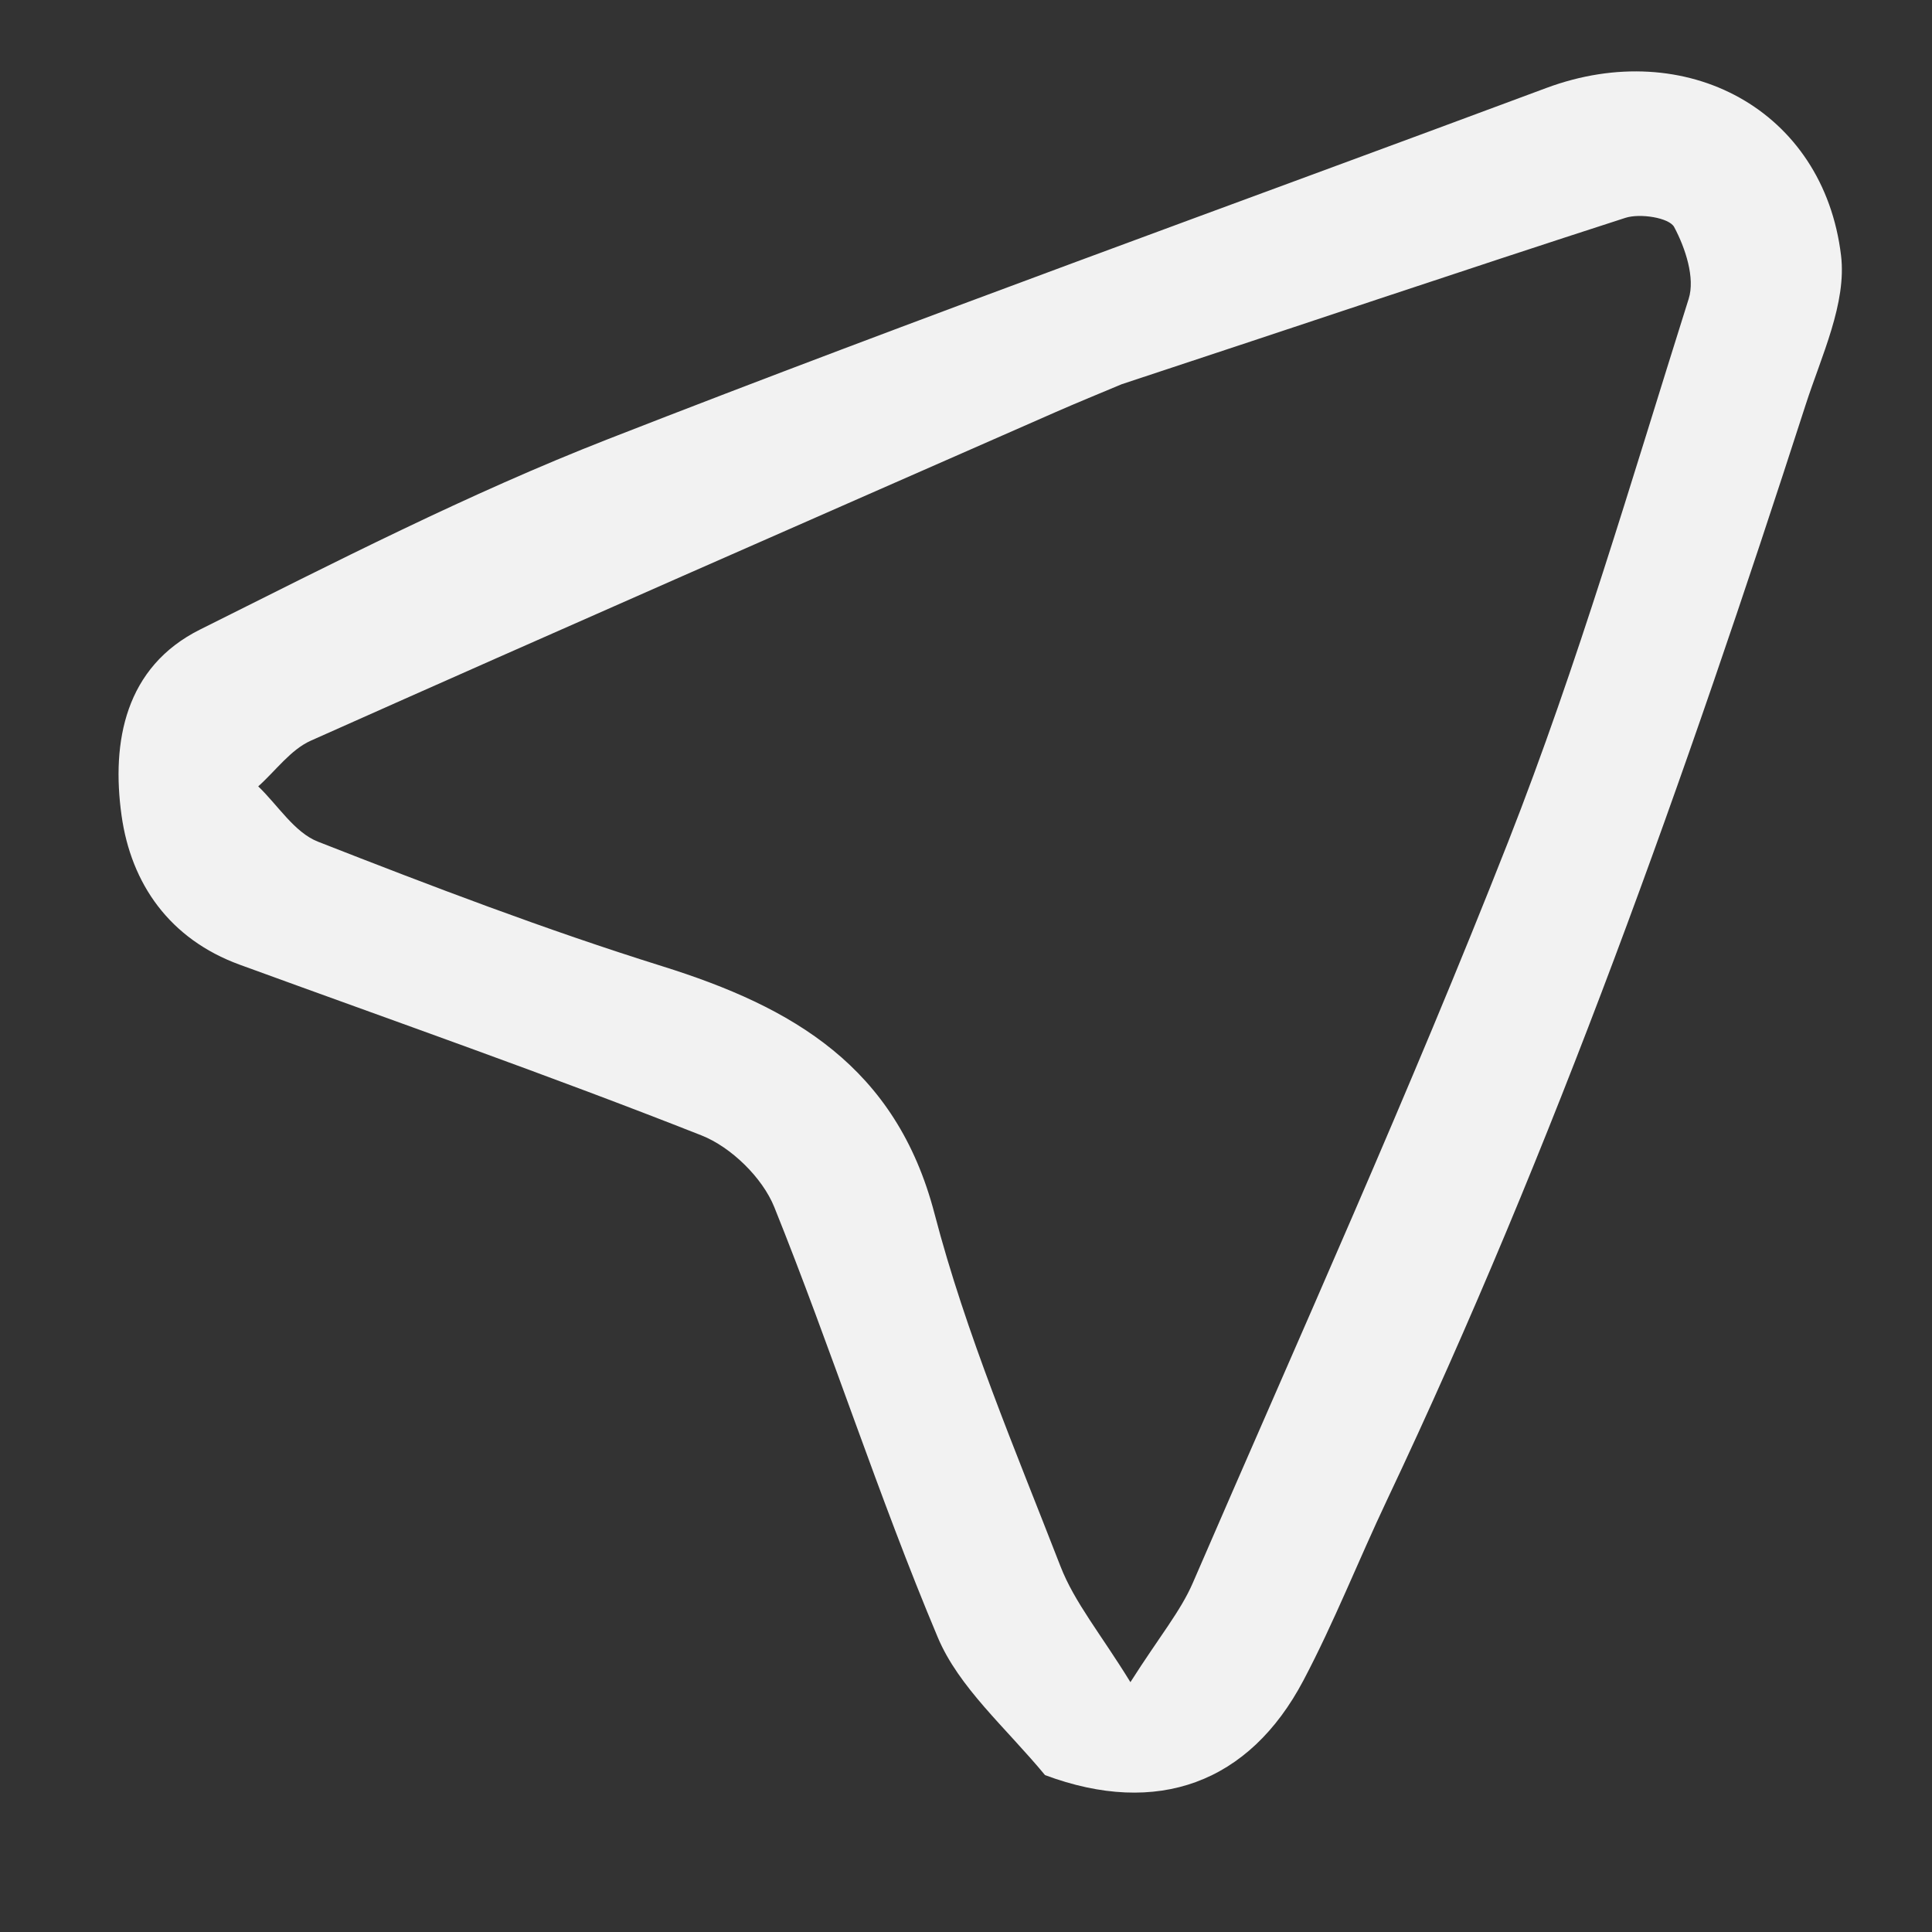 <svg version="1.1" id="Layer_1" xmlns="http://www.w3.org/2000/svg" xmlns:xlink="http://www.w3.org/1999/xlink" x="0px" y="0px" width="100%" viewBox="0 0 120 120" enable-background="new 0 0 120 120" xml:space="preserve">

<rect x="0" y="0" width="120" height="120" fill="#333333" stroke="none"/>

<path fill="#F2F2F2" opacity="1" stroke="none" d="
M64.91,110.256 
	C62.438,107.272 59.556,104.813 58.244,101.693 
	C54.553,92.918 51.649,83.814 48.093,74.977 
	C47.358,73.15 45.409,71.246 43.569,70.521 
	C34.091,66.782 24.466,63.415 14.891,59.92 
	C10.54,58.332 8.139,54.9 7.548,50.638 
	C6.914,46.072 7.767,41.427 12.429,39.1 
	C20.77,34.935 29.107,30.657 37.775,27.271 
	C57.087,19.727 76.604,12.707 96.036,5.468 
	C104.714,2.236 113.265,6.819 114.351,15.873 
	C114.706,18.834 113.134,22.102 112.154,25.136 
	C104.681,48.272 96.564,71.165 86.145,93.177 
	C84.384,96.897 82.874,100.744 80.956,104.378 
	C77.596,110.744 71.886,112.859 64.91,110.256 
M69.679,23.862 
	C68.308,24.439 66.929,24.998 65.568,25.596 
	C50.139,32.377 34.7,39.136 19.309,46.003 
	C18.048,46.566 17.121,47.879 16.039,48.843 
	C17.264,50.017 18.288,51.705 19.749,52.278 
	C26.803,55.042 33.897,57.751 41.124,60.011 
	C49.245,62.55 55.661,66.255 58.044,75.38 
	C59.995,82.854 63.061,90.051 65.866,97.281 
	C66.739,99.533 68.373,101.49 70.212,104.482 
	C72.035,101.618 73.325,100.08 74.089,98.314 
	C80.71,83.009 87.578,67.797 93.676,52.283 
	C98.003,41.272 101.321,29.858 104.887,18.56 
	C105.296,17.263 104.682,15.406 103.987,14.104 
	C103.673,13.517 101.861,13.239 100.959,13.53 
	C90.76,16.826 80.607,20.26 69.679,23.862 
z" data-index="1" style="opacity: 1; visibility: visible;"></path>

</svg>